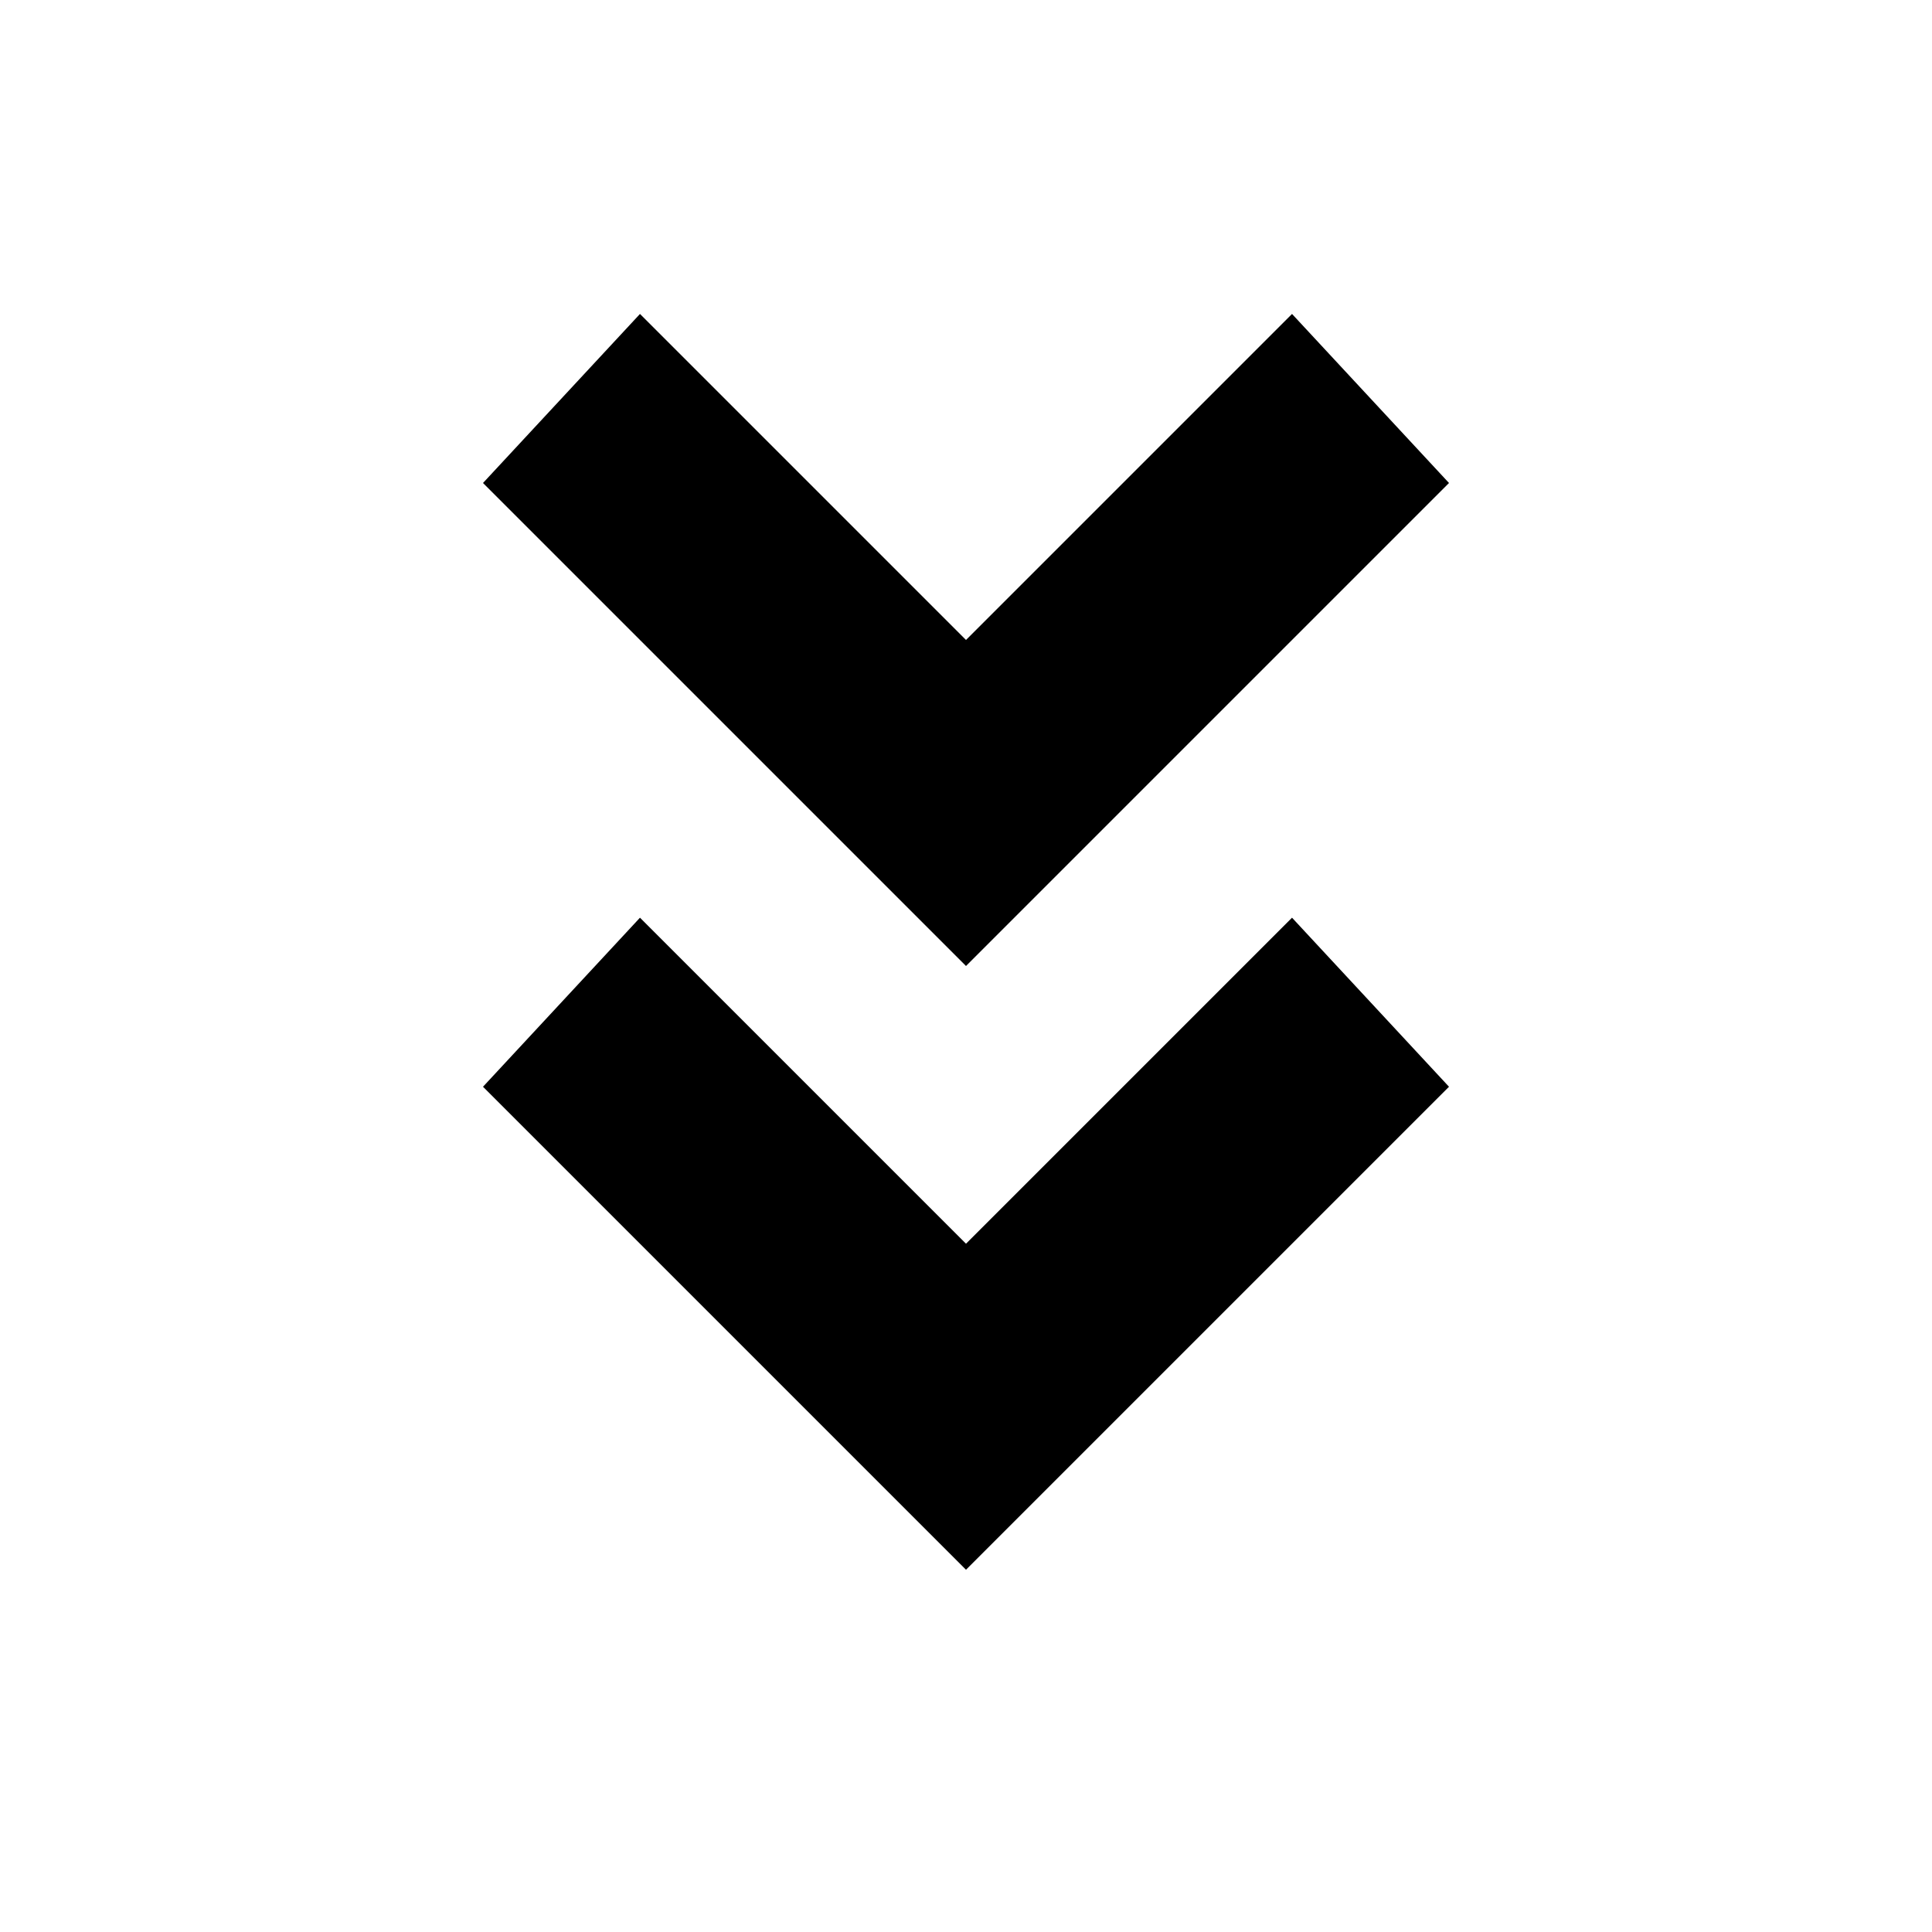 <?xml version="1.0" encoding="utf-8"?>
<!-- Generator: Adobe Illustrator 23.0.1, SVG Export Plug-In . SVG Version: 6.00 Build 0)  -->
<svg version="1.1" id="Layer_1" xmlns="http://www.w3.org/2000/svg" xmlns:xlink="http://www.w3.org/1999/xlink" x="0px" y="0px"
	 viewBox="0 0 16 16" style="enable-background:new 0 0 16 16;" xml:space="preserve">
<polygon points="8,10.3 5.3,7.6 4,9 6.7,11.7 8,13 9.3,11.7 12,9 10.7,7.6 "/>
<polygon points="8,5.3 5.3,2.6 4,4 6.7,6.7 8,8 9.3,6.7 12,4 10.7,2.6 "/>
</svg>
